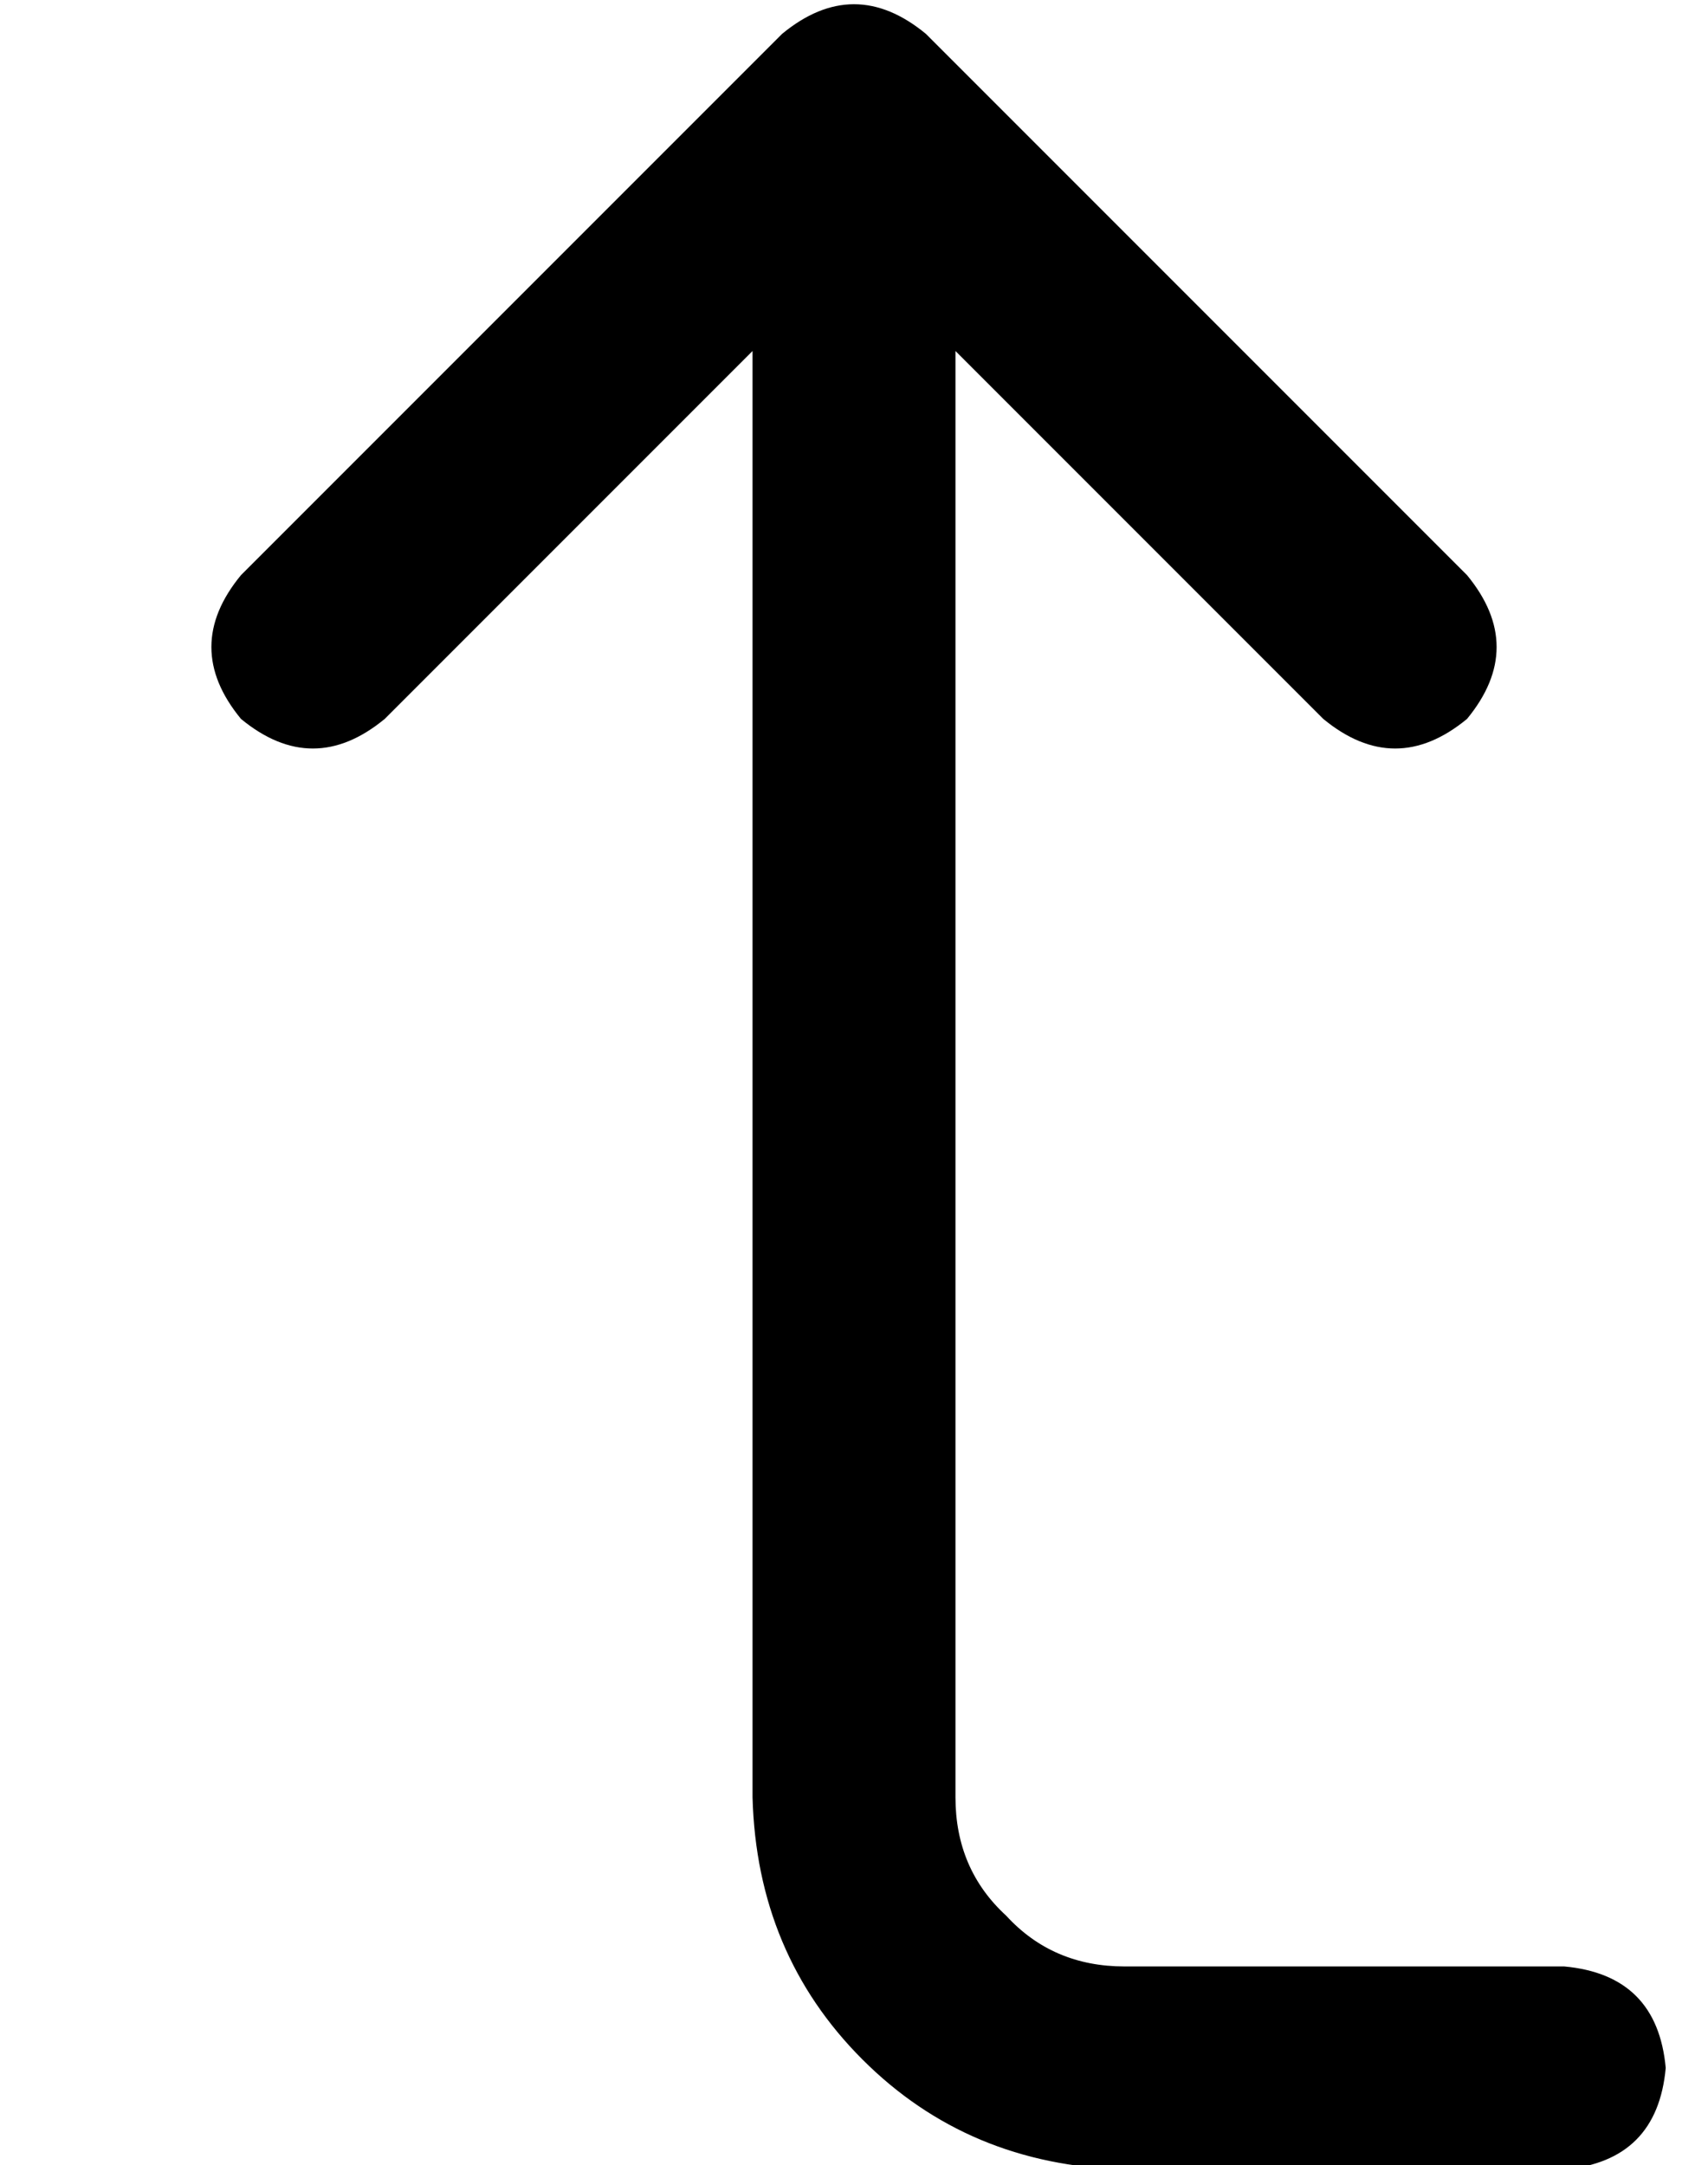 <?xml version="1.0" standalone="no"?>
<!DOCTYPE svg PUBLIC "-//W3C//DTD SVG 1.1//EN" "http://www.w3.org/Graphics/SVG/1.1/DTD/svg11.dtd" >
<svg xmlns="http://www.w3.org/2000/svg" xmlns:xlink="http://www.w3.org/1999/xlink" version="1.1" viewBox="-10 -40 404 512">
   <path fill="currentColor"
d="M337 96q14 17 0 34q-17 14 -34 0l-87 -87v0v342v0q0 17 12 28q11 12 28 12h104v0q22 2 24 24q-2 22 -24 24h-104v0q-37 -1 -62 -26t-26 -62v-342v0l-87 87v0q-17 14 -34 0q-14 -17 0 -34l128 -128v0q17 -14 34 0l128 128v0z" />
</svg>
